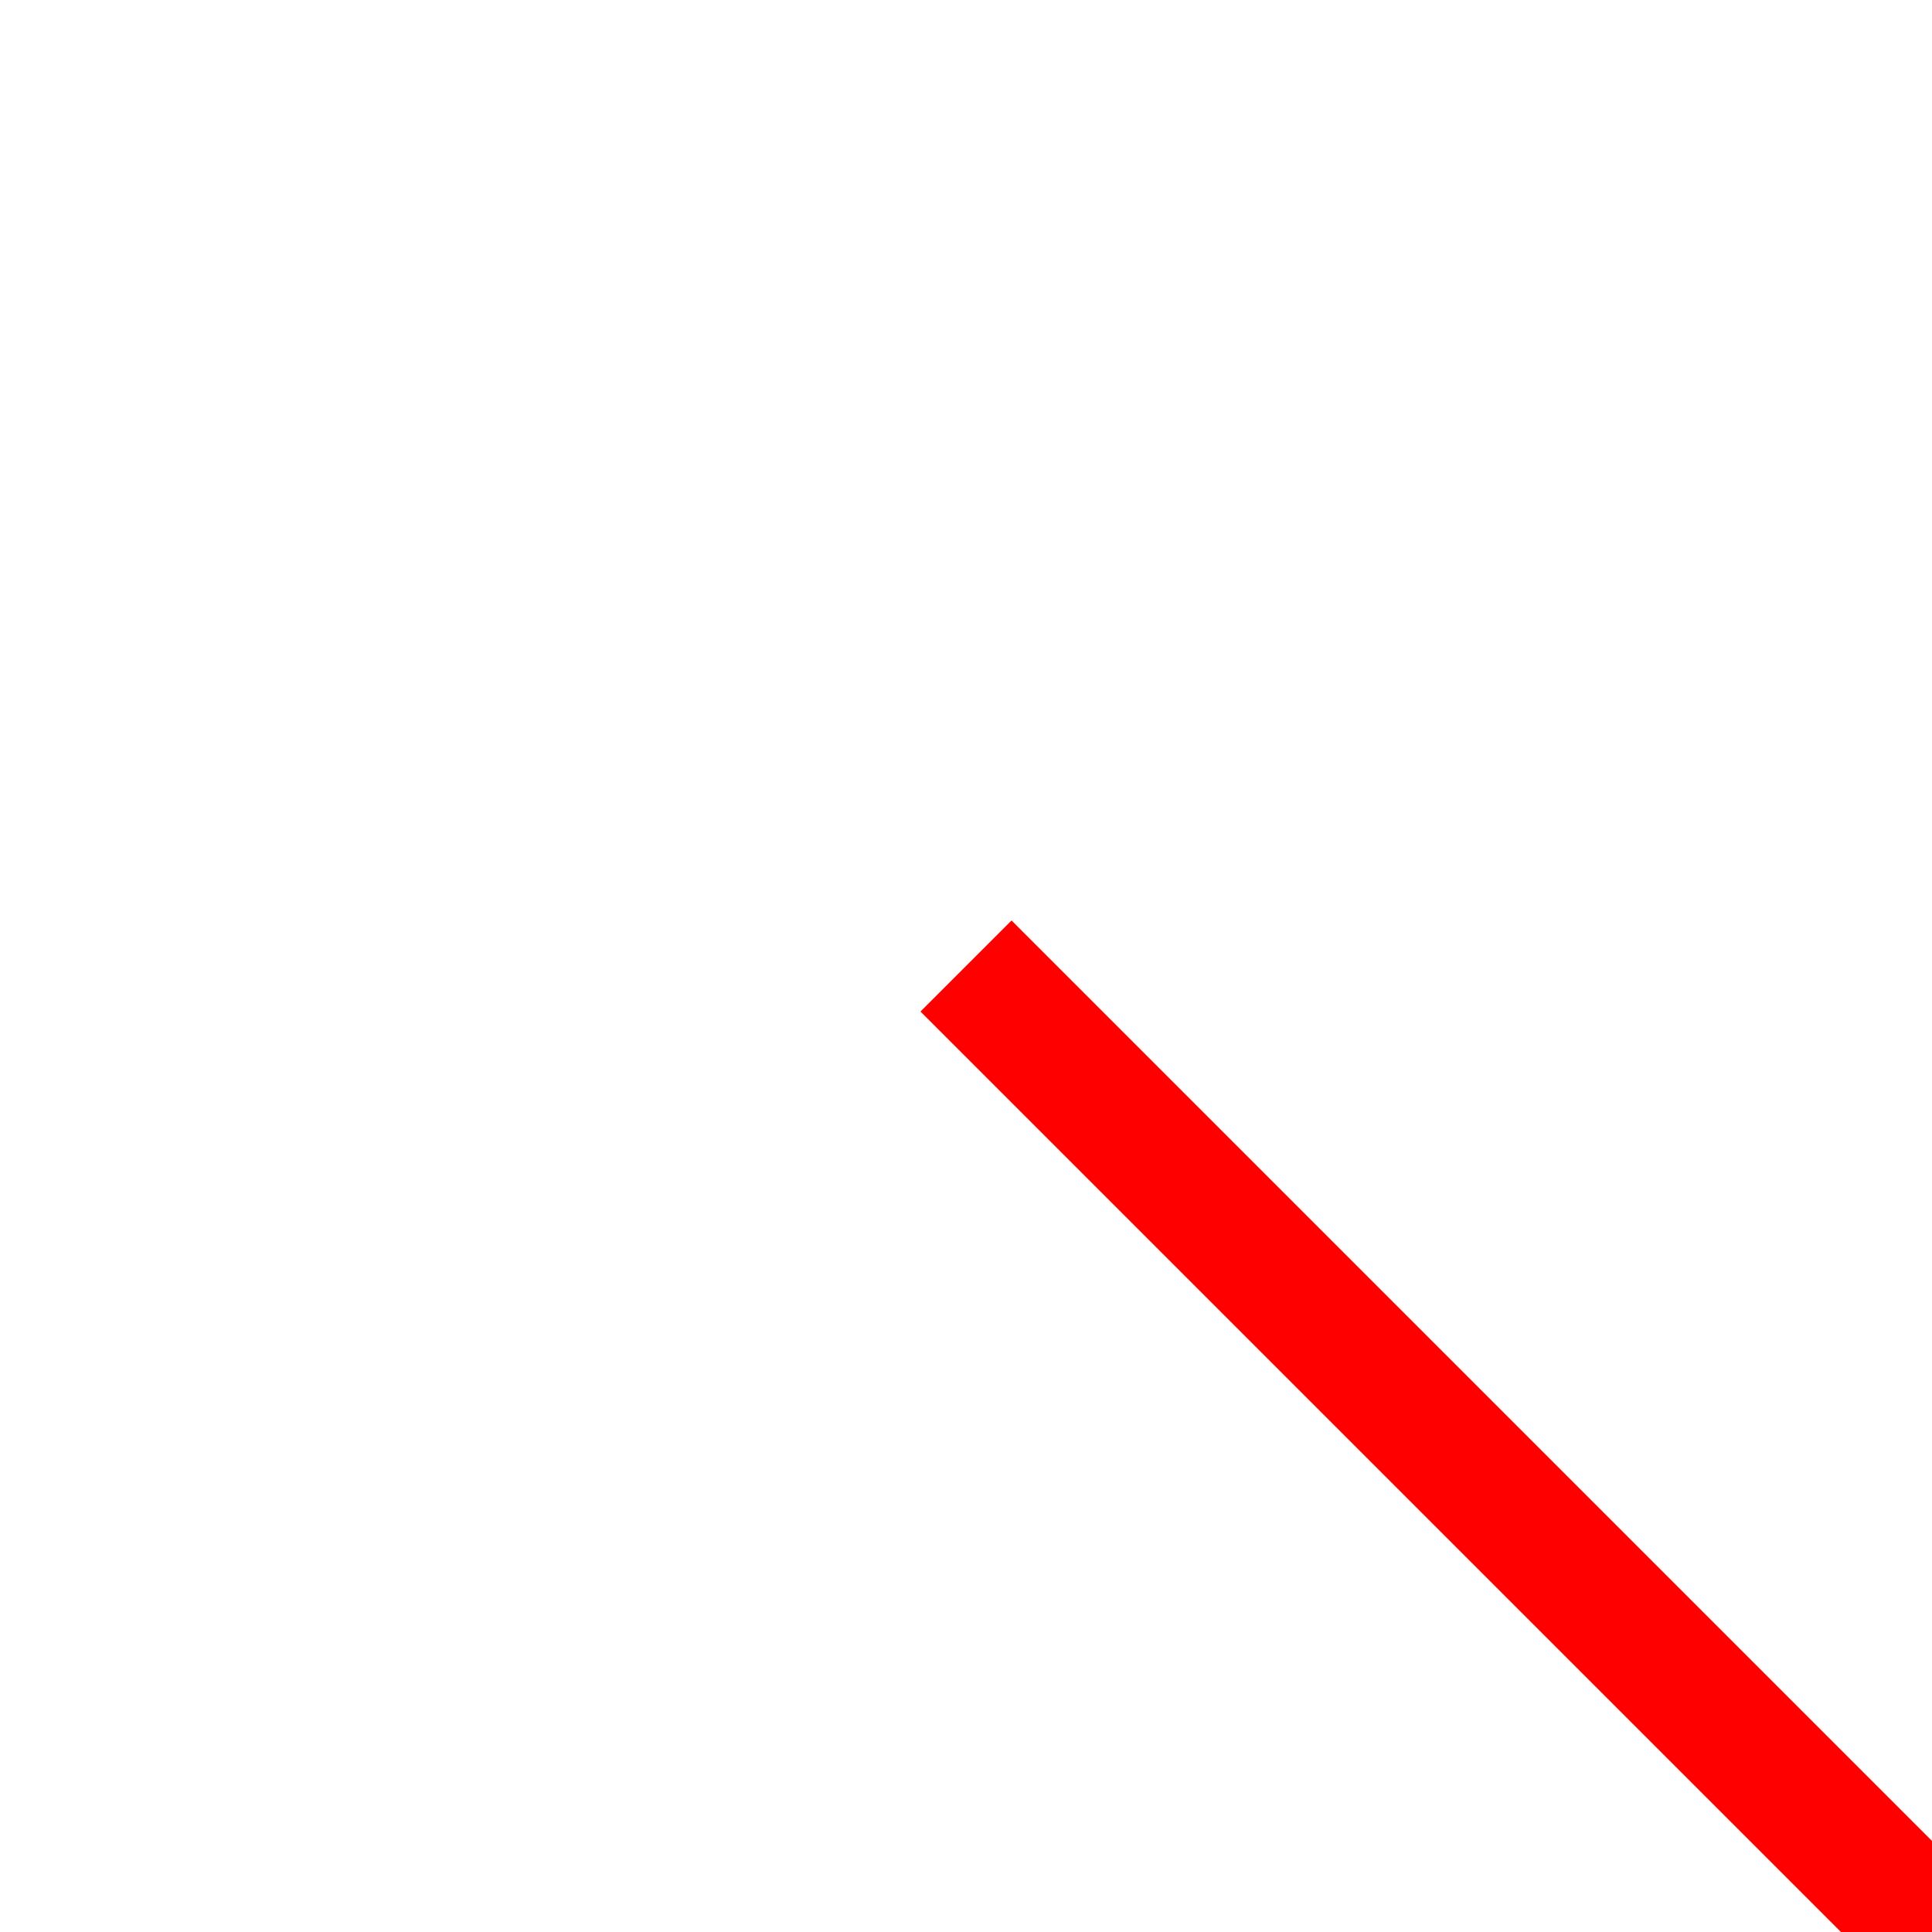 <?xml version="1.0" encoding="UTF-8" standalone="no"?>
<svg
   xmlns:rdf="http://www.w3.org/1999/02/22-rdf-syntax-ns#"
   xmlns:svg="http://www.w3.org/2000/svg"
   xmlns="http://www.w3.org/2000/svg"
   version="1.1"
   width="600"
   height="600">
   <g transform="translate(300 300)" style="stroke:red;stroke-width:40;">
      <line x1="0" y1="0" x2="600" y2="600" />
      <line x1="0" y1="600" x2="600" y2="0" />
   </g>
</svg>